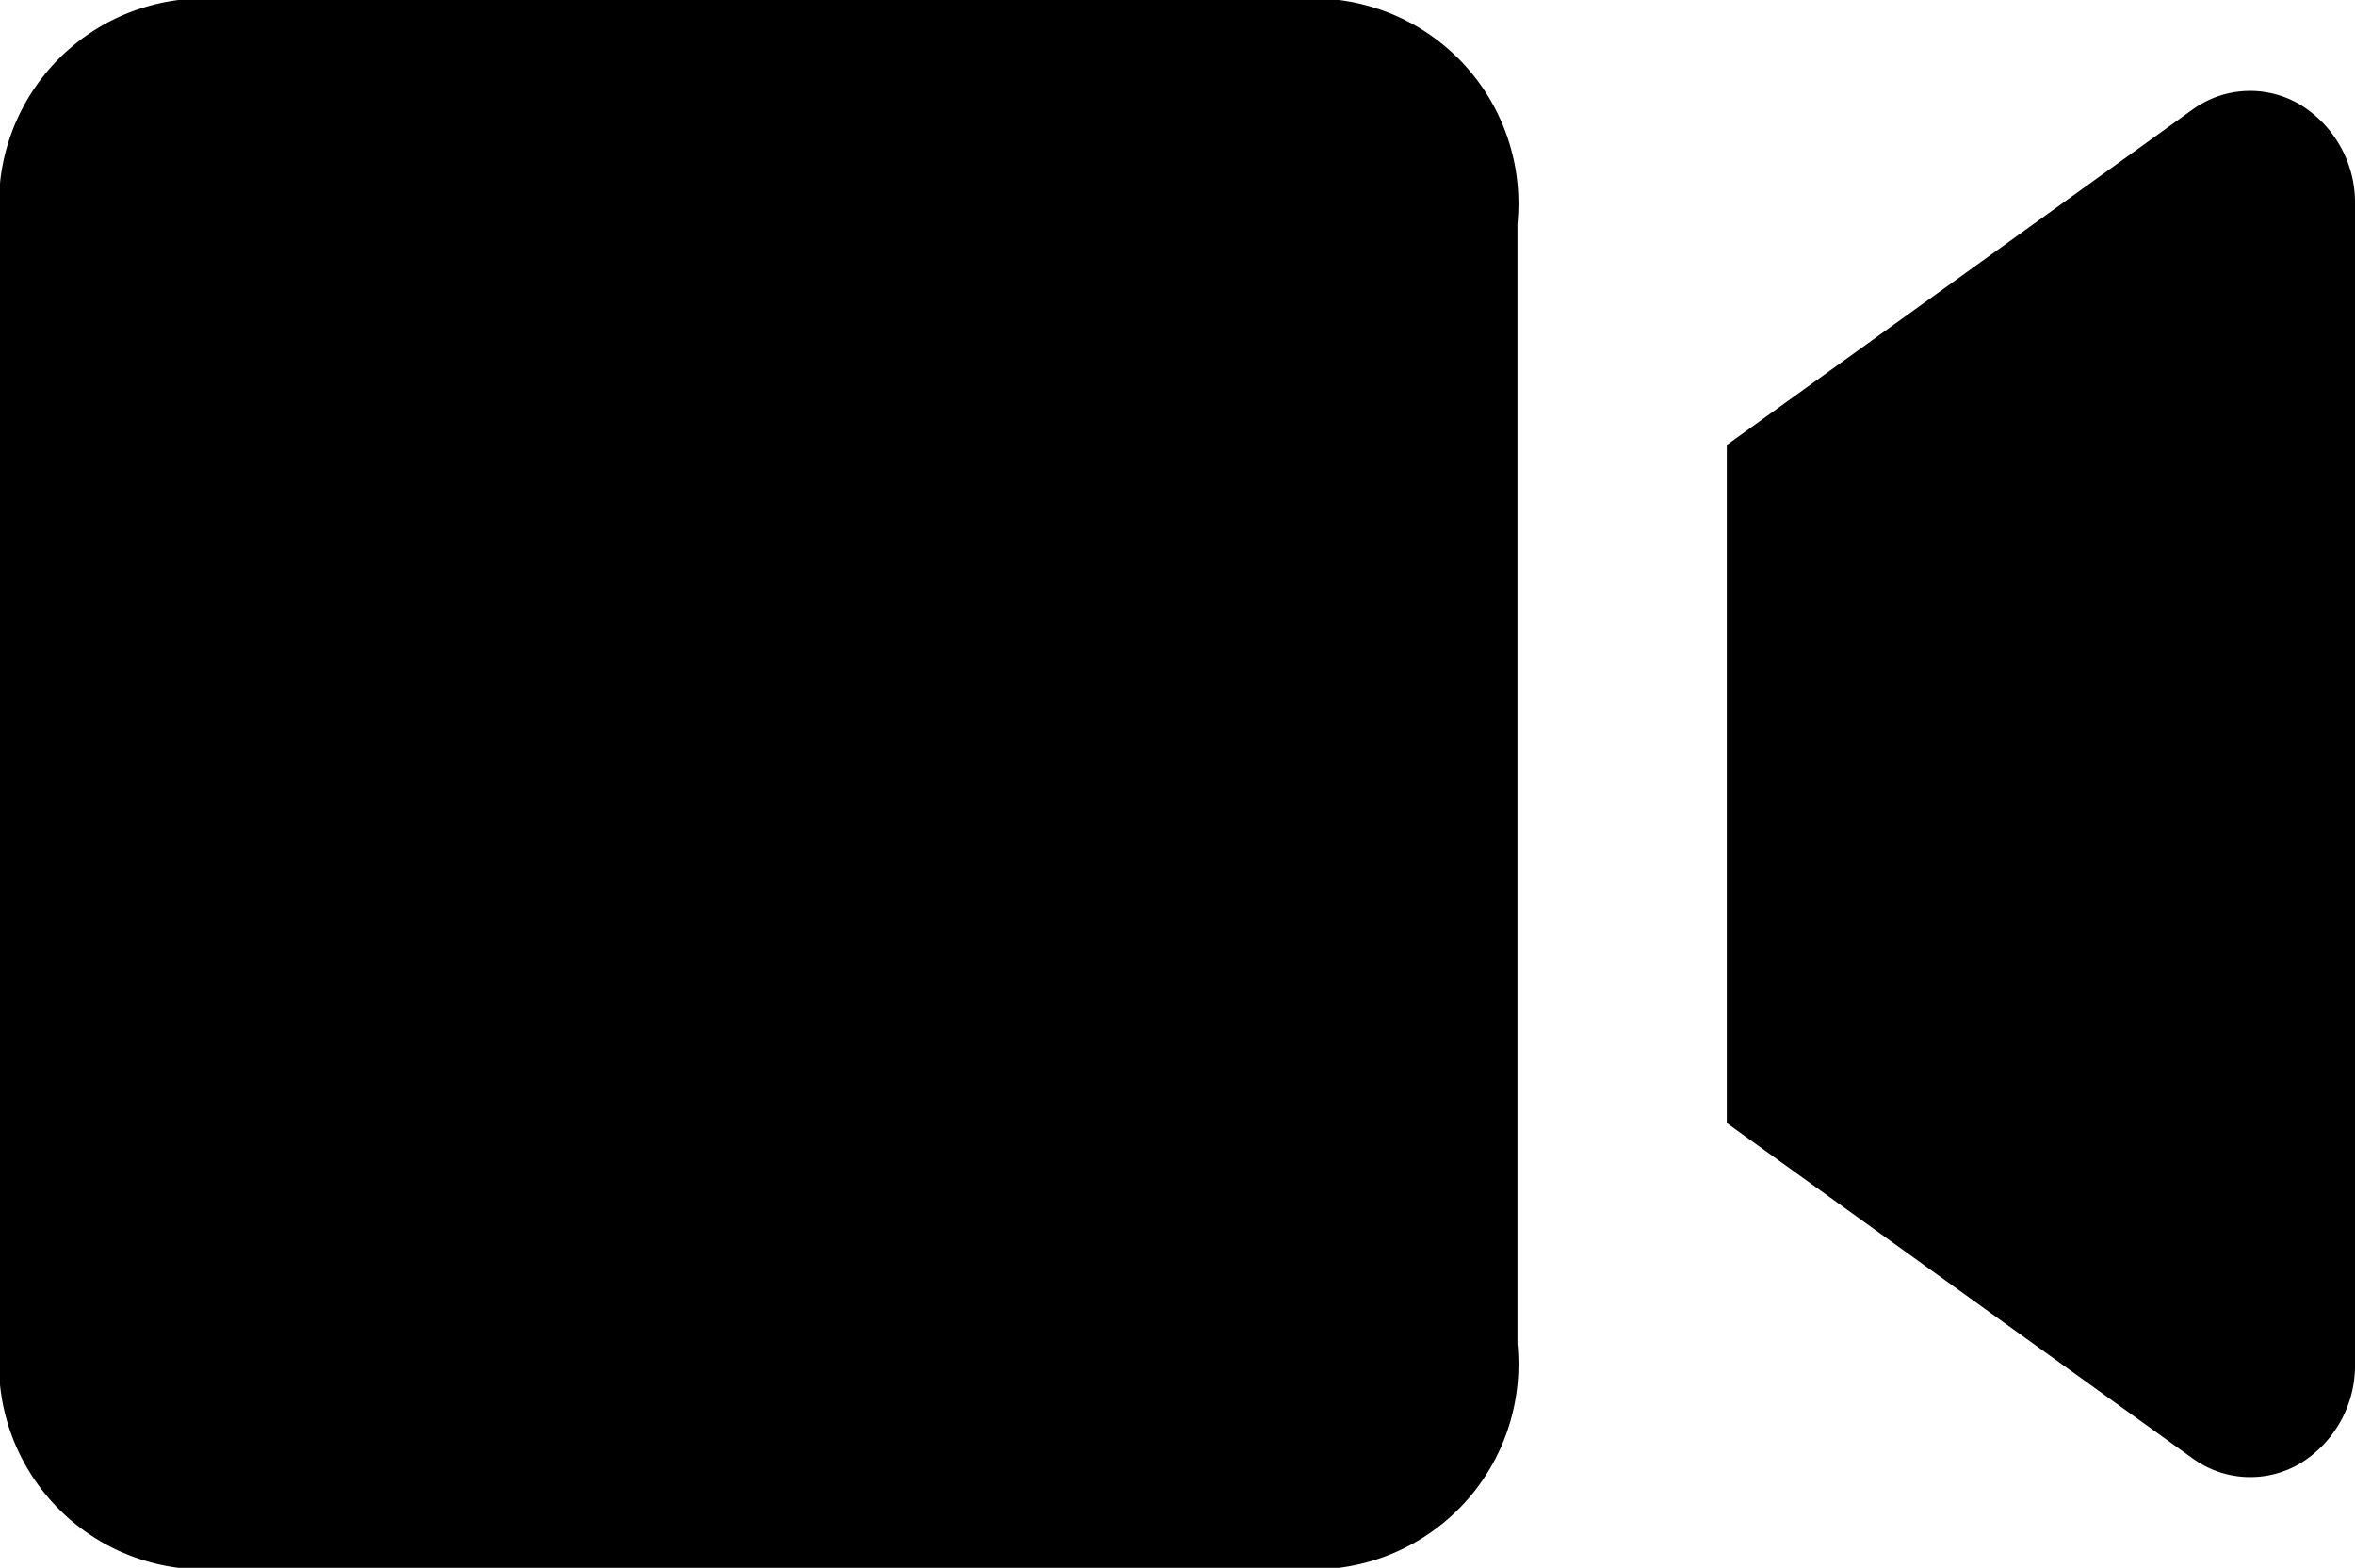 <svg xmlns="http://www.w3.org/2000/svg" fill="currentColor" width="13.859" height="9.229" viewBox="0 0 13.859 9.229">

    <g transform="translate(-2 -7.5)">
        <path 
            d="M9.879,16.729H3.051A1.208,1.208,0,0,1,2,15.411V8.818A1.208,1.208,0,0,1,3.051,7.5H9.879a1.208,1.208,0,0,1,1.051,1.318v6.592A1.208,1.208,0,0,1,9.879,16.729Z"
            transform="translate(0 0)" />
        <path 
            d="M21,10.452v3.992l2.739,1.972a.578.578,0,0,0,.633.033.675.675,0,0,0,.325-.587V9.034a.675.675,0,0,0-.326-.587.578.578,0,0,0-.633.033Z"
            transform="translate(-8.838 -0.333)" />
    </g>
</svg>